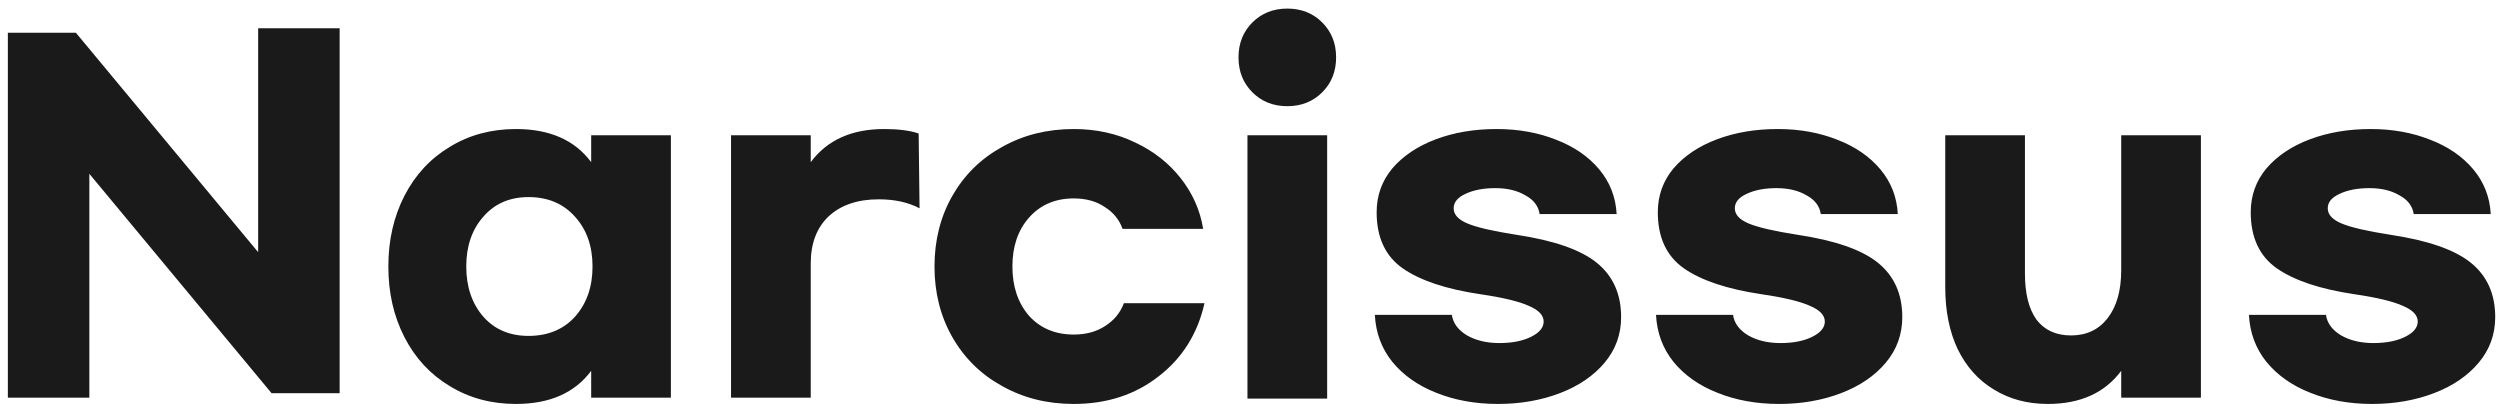 <svg width="268" height="44" viewBox="0 0 268 44" fill="none" xmlns="http://www.w3.org/2000/svg">
<path d="M0.842 3.512H8.138L27.674 27.032V3.032H36.41V42.151H29.114L9.578 18.631V42.632H0.842V3.512ZM55.311 43.303C52.655 43.303 50.287 42.663 48.207 41.383C46.127 40.136 44.511 38.392 43.359 36.151C42.207 33.911 41.631 31.384 41.631 28.567C41.631 25.752 42.207 23.224 43.359 20.983C44.511 18.744 46.127 17 48.207 15.752C50.287 14.472 52.655 13.832 55.311 13.832C58.927 13.832 61.615 15.015 63.375 17.384V14.504H71.919V42.632H63.375V39.752C61.615 42.12 58.927 43.303 55.311 43.303ZM56.655 36.008C58.735 36.008 60.399 35.319 61.647 33.944C62.895 32.535 63.519 30.744 63.519 28.567C63.519 26.392 62.895 24.616 61.647 23.239C60.399 21.831 58.735 21.128 56.655 21.128C54.639 21.128 53.023 21.831 51.807 23.239C50.591 24.616 49.983 26.392 49.983 28.567C49.983 30.744 50.591 32.535 51.807 33.944C53.023 35.319 54.639 36.008 56.655 36.008ZM78.368 14.504H86.912V17.384C88.672 15.015 91.296 13.832 94.784 13.832C96.32 13.832 97.552 13.992 98.48 14.312L98.576 22.328C97.36 21.688 95.904 21.367 94.208 21.367C91.936 21.367 90.144 21.976 88.832 23.192C87.552 24.407 86.912 26.087 86.912 28.232V42.632H78.368V14.504ZM129.122 32.504C128.386 35.767 126.754 38.376 124.226 40.328C121.698 42.312 118.658 43.303 115.106 43.303C112.258 43.303 109.698 42.663 107.426 41.383C105.154 40.136 103.378 38.392 102.098 36.151C100.818 33.911 100.178 31.384 100.178 28.567C100.178 25.752 100.818 23.224 102.098 20.983C103.378 18.744 105.154 17 107.426 15.752C109.698 14.472 112.258 13.832 115.106 13.832C117.506 13.832 119.698 14.312 121.682 15.271C123.666 16.2 125.298 17.48 126.578 19.111C127.858 20.744 128.658 22.552 128.978 24.535H120.338C119.986 23.544 119.346 22.759 118.418 22.183C117.522 21.576 116.418 21.271 115.106 21.271C113.122 21.271 111.522 21.959 110.306 23.335C109.122 24.68 108.53 26.424 108.53 28.567C108.53 30.712 109.122 32.471 110.306 33.847C111.522 35.191 113.122 35.864 115.106 35.864C116.418 35.864 117.538 35.559 118.466 34.952C119.426 34.343 120.098 33.528 120.482 32.504H129.122ZM137.999 0.92C139.503 0.92 140.751 1.416 141.743 2.408C142.735 3.4 143.231 4.648 143.231 6.152C143.231 7.656 142.735 8.904 141.743 9.896C140.751 10.887 139.503 11.383 137.999 11.383C136.495 11.383 135.247 10.887 134.255 9.896C133.263 8.904 132.767 7.656 132.767 6.152C132.767 4.648 133.263 3.4 134.255 2.408C135.247 1.416 136.495 0.92 137.999 0.92ZM142.271 42.727H133.727V14.504H142.271V42.727ZM160.44 13.832C162.776 13.832 164.904 14.216 166.824 14.983C168.744 15.72 170.28 16.776 171.432 18.151C172.584 19.527 173.208 21.128 173.304 22.951H165.048C164.92 22.087 164.408 21.416 163.512 20.936C162.648 20.424 161.576 20.168 160.296 20.168C159.016 20.168 157.944 20.375 157.08 20.791C156.248 21.175 155.832 21.688 155.832 22.328C155.832 23 156.328 23.544 157.32 23.959C158.312 24.375 160.04 24.776 162.504 25.16C166.568 25.767 169.464 26.776 171.192 28.183C172.92 29.591 173.784 31.527 173.784 33.992C173.784 35.847 173.192 37.48 172.008 38.888C170.824 40.295 169.224 41.383 167.208 42.151C165.192 42.919 162.984 43.303 160.584 43.303C158.152 43.303 155.944 42.904 153.96 42.103C152.008 41.336 150.44 40.231 149.256 38.791C148.104 37.352 147.48 35.672 147.384 33.752H155.64C155.768 34.648 156.312 35.383 157.272 35.959C158.232 36.504 159.384 36.776 160.728 36.776C162.104 36.776 163.24 36.551 164.136 36.103C165.032 35.656 165.48 35.111 165.48 34.471C165.48 33.8 164.952 33.239 163.896 32.791C162.84 32.312 161.112 31.895 158.712 31.544C155.032 31 152.248 30.072 150.36 28.759C148.504 27.448 147.576 25.448 147.576 22.759C147.576 20.968 148.136 19.399 149.256 18.055C150.408 16.712 151.96 15.671 153.912 14.935C155.864 14.2 158.04 13.832 160.44 13.832ZM190.581 13.832C192.917 13.832 195.045 14.216 196.965 14.983C198.885 15.72 200.421 16.776 201.573 18.151C202.725 19.527 203.349 21.128 203.445 22.951H195.189C195.061 22.087 194.549 21.416 193.653 20.936C192.789 20.424 191.717 20.168 190.437 20.168C189.157 20.168 188.085 20.375 187.221 20.791C186.389 21.175 185.973 21.688 185.973 22.328C185.973 23 186.469 23.544 187.461 23.959C188.453 24.375 190.181 24.776 192.645 25.16C196.709 25.767 199.605 26.776 201.333 28.183C203.061 29.591 203.925 31.527 203.925 33.992C203.925 35.847 203.333 37.48 202.149 38.888C200.965 40.295 199.365 41.383 197.349 42.151C195.333 42.919 193.125 43.303 190.725 43.303C188.293 43.303 186.085 42.904 184.101 42.103C182.149 41.336 180.581 40.231 179.397 38.791C178.245 37.352 177.621 35.672 177.525 33.752H185.781C185.909 34.648 186.453 35.383 187.413 35.959C188.373 36.504 189.525 36.776 190.869 36.776C192.245 36.776 193.381 36.551 194.277 36.103C195.173 35.656 195.621 35.111 195.621 34.471C195.621 33.8 195.093 33.239 194.037 32.791C192.981 32.312 191.253 31.895 188.853 31.544C185.173 31 182.389 30.072 180.501 28.759C178.645 27.448 177.717 25.448 177.717 22.759C177.717 20.968 178.277 19.399 179.397 18.055C180.549 16.712 182.101 15.671 184.053 14.935C186.005 14.2 188.181 13.832 190.581 13.832ZM219.522 43.303C217.346 43.303 215.426 42.791 213.762 41.767C212.098 40.776 210.802 39.336 209.874 37.447C208.978 35.559 208.53 33.336 208.53 30.776V14.504H217.074V29.335C217.074 31.48 217.49 33.127 218.322 34.279C219.186 35.4 220.418 35.959 222.018 35.959C223.682 35.959 224.994 35.336 225.954 34.087C226.914 32.84 227.394 31.128 227.394 28.951V14.504H235.938V42.632H227.394V39.752C225.634 42.12 223.01 43.303 219.522 43.303ZM254.143 13.832C256.479 13.832 258.607 14.216 260.527 14.983C262.447 15.72 263.983 16.776 265.135 18.151C266.287 19.527 266.911 21.128 267.007 22.951H258.751C258.623 22.087 258.111 21.416 257.215 20.936C256.351 20.424 255.279 20.168 253.999 20.168C252.719 20.168 251.647 20.375 250.783 20.791C249.951 21.175 249.535 21.688 249.535 22.328C249.535 23 250.031 23.544 251.023 23.959C252.015 24.375 253.743 24.776 256.207 25.16C260.271 25.767 263.167 26.776 264.895 28.183C266.623 29.591 267.487 31.527 267.487 33.992C267.487 35.847 266.895 37.48 265.711 38.888C264.527 40.295 262.927 41.383 260.911 42.151C258.895 42.919 256.687 43.303 254.287 43.303C251.855 43.303 249.647 42.904 247.663 42.103C245.711 41.336 244.143 40.231 242.959 38.791C241.807 37.352 241.183 35.672 241.087 33.752H249.343C249.471 34.648 250.015 35.383 250.975 35.959C251.935 36.504 253.087 36.776 254.431 36.776C255.807 36.776 256.943 36.551 257.839 36.103C258.735 35.656 259.183 35.111 259.183 34.471C259.183 33.8 258.655 33.239 257.599 32.791C256.543 32.312 254.815 31.895 252.415 31.544C248.735 31 245.951 30.072 244.063 28.759C242.207 27.448 241.279 25.448 241.279 22.759C241.279 20.968 241.839 19.399 242.959 18.055C244.111 16.712 245.663 15.671 247.615 14.935C249.567 14.2 251.743 13.832 254.143 13.832Z" fill="#1A1A1A"/>
</svg>
